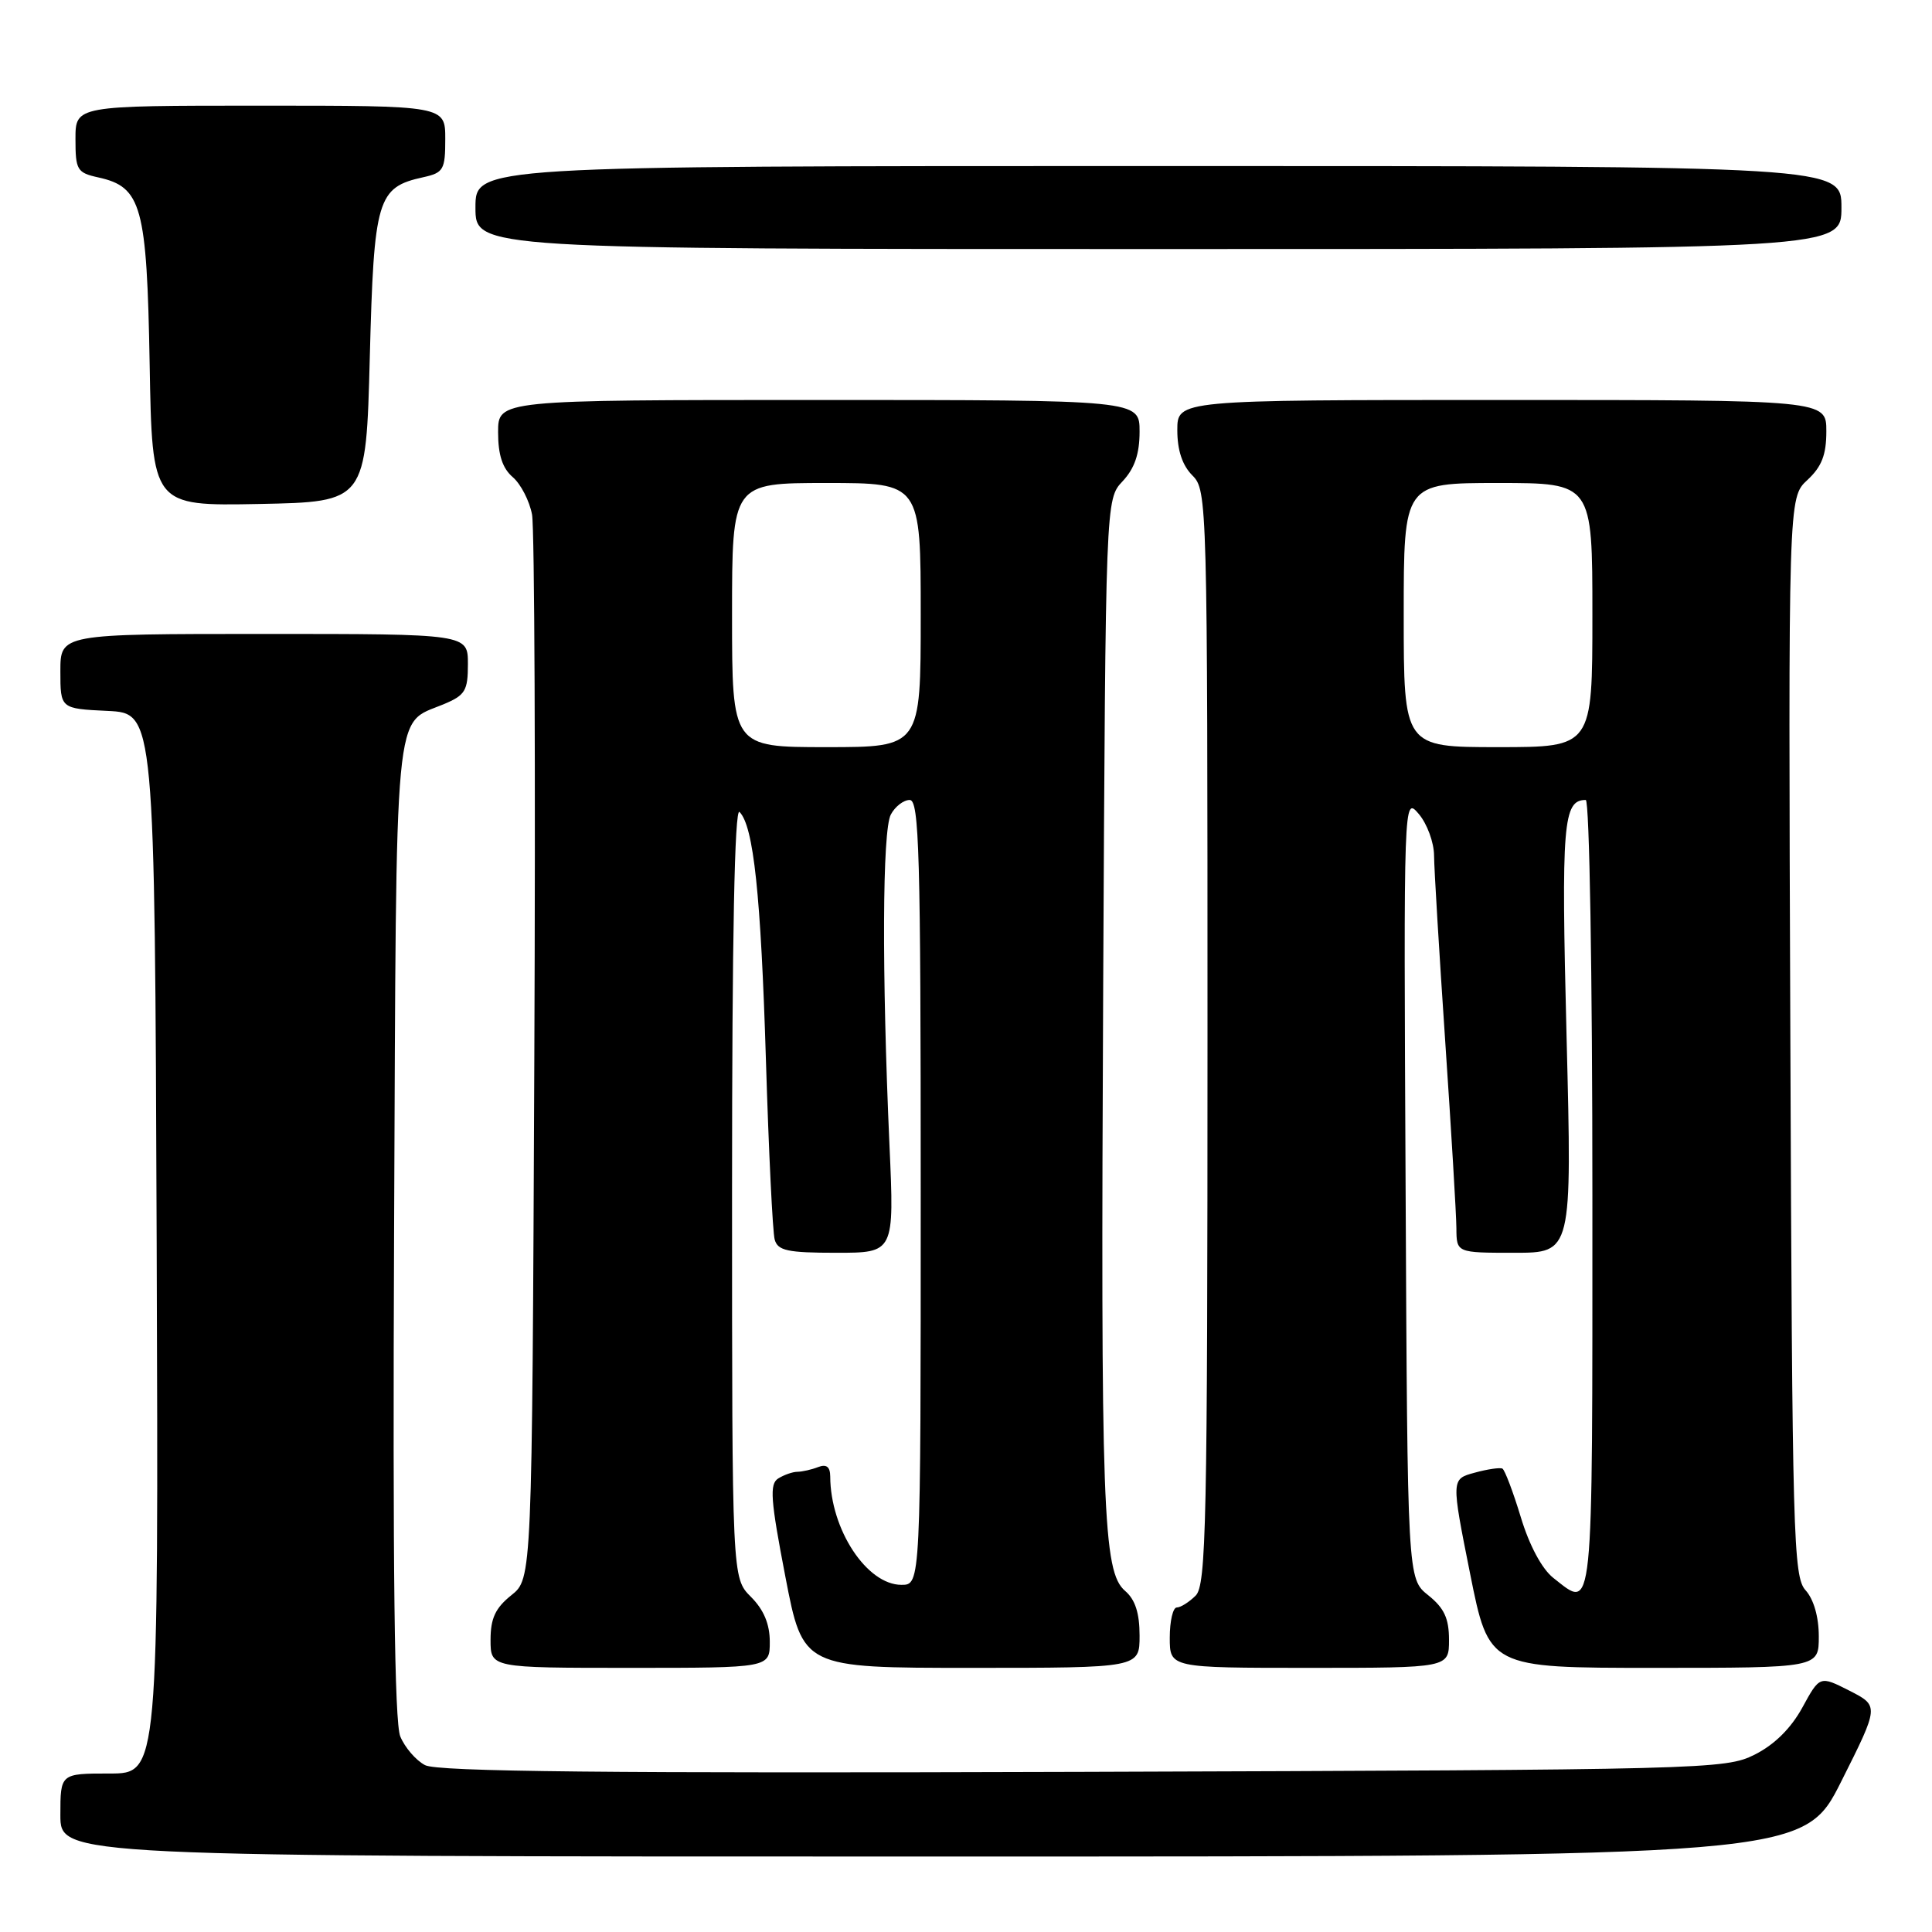 <?xml version="1.0" encoding="UTF-8" standalone="no"?>
<!DOCTYPE svg PUBLIC "-//W3C//DTD SVG 1.1//EN" "http://www.w3.org/Graphics/SVG/1.1/DTD/svg11.dtd" >
<svg xmlns="http://www.w3.org/2000/svg" xmlns:xlink="http://www.w3.org/1999/xlink" version="1.1" viewBox="0 0 256 256">
 <g >
 <path fill="currentColor"
d=" M 243.99 236.02 C 249.00 226.04 249.00 226.04 245.07 224.03 C 241.13 222.03 241.13 222.03 238.82 226.26 C 237.30 229.03 235.11 231.19 232.50 232.50 C 228.61 234.45 226.21 234.51 143.50 234.78 C 80.41 234.98 57.94 234.76 56.32 233.89 C 55.11 233.26 53.64 231.54 53.04 230.09 C 52.27 228.25 52.03 207.96 52.22 162.88 C 52.53 91.86 52.13 96.10 58.75 93.33 C 61.65 92.12 62.00 91.54 62.00 87.99 C 62.00 84.00 62.00 84.00 35.00 84.00 C 8.00 84.00 8.00 84.00 8.00 88.95 C 8.00 93.90 8.00 93.90 14.25 94.20 C 20.50 94.50 20.50 94.50 20.76 164.75 C 21.01 235.00 21.01 235.00 14.51 235.00 C 8.00 235.00 8.00 235.00 8.00 240.50 C 8.00 246.00 8.00 246.00 123.49 246.00 C 238.98 246.00 238.98 246.00 243.99 236.02 Z  M 102.00 217.55 C 102.00 215.19 101.20 213.29 99.50 211.59 C 97.00 209.09 97.00 209.09 97.00 157.85 C 97.00 124.20 97.34 106.94 97.99 107.59 C 99.85 109.45 100.82 118.56 101.49 140.50 C 101.86 152.60 102.38 163.29 102.65 164.25 C 103.06 165.72 104.35 166.00 110.82 166.00 C 118.50 166.00 118.50 166.00 117.86 151.75 C 116.84 128.82 116.91 110.03 118.04 107.93 C 118.60 106.87 119.73 106.00 120.54 106.00 C 121.80 106.00 122.00 113.00 122.00 158.00 C 122.00 210.00 122.00 210.00 119.45 210.00 C 114.86 210.00 110.03 202.66 110.01 195.64 C 110.00 194.36 109.51 193.97 108.42 194.39 C 107.55 194.73 106.31 195.01 105.67 195.02 C 105.03 195.02 103.88 195.43 103.11 195.91 C 101.95 196.65 102.10 198.72 104.06 208.89 C 106.39 221.00 106.39 221.00 128.70 221.00 C 151.00 221.00 151.00 221.00 151.00 216.72 C 151.00 213.75 150.42 211.95 149.09 210.81 C 146.12 208.27 145.84 200.31 146.18 130.33 C 146.50 66.16 146.50 66.16 148.75 63.77 C 150.34 62.07 151.00 60.15 151.00 57.19 C 151.00 53.00 151.00 53.00 108.50 53.00 C 66.00 53.00 66.00 53.00 66.00 57.28 C 66.00 60.28 66.58 62.05 67.94 63.22 C 69.01 64.14 70.16 66.37 70.50 68.19 C 70.83 70.01 70.97 102.48 70.80 140.35 C 70.50 209.19 70.50 209.19 67.75 211.38 C 65.64 213.07 65.00 214.44 65.00 217.29 C 65.00 221.00 65.00 221.00 83.50 221.00 C 102.00 221.00 102.00 221.00 102.00 217.55 Z  M 192.00 217.29 C 192.00 214.44 191.36 213.07 189.25 211.38 C 186.50 209.19 186.50 209.19 186.25 157.35 C 185.99 105.50 185.99 105.50 188.00 107.86 C 189.10 109.16 190.01 111.63 190.02 113.36 C 190.03 115.09 190.70 126.17 191.50 138.00 C 192.30 149.82 192.97 160.96 192.98 162.75 C 193.00 166.00 193.00 166.00 200.65 166.00 C 208.30 166.00 208.30 166.00 207.58 137.44 C 206.86 109.06 207.11 106.00 210.12 106.00 C 210.61 106.00 211.00 129.05 211.00 158.50 C 211.00 215.23 211.20 213.30 205.81 209.07 C 204.31 207.88 202.64 204.77 201.51 201.02 C 200.49 197.66 199.39 194.77 199.08 194.60 C 198.76 194.43 197.10 194.67 195.40 195.14 C 192.29 195.98 192.29 195.98 194.79 208.49 C 197.29 221.00 197.29 221.00 219.14 221.00 C 241.00 221.00 241.00 221.00 241.00 216.83 C 241.00 214.26 240.33 211.92 239.25 210.72 C 237.62 208.93 237.48 203.76 237.23 137.37 C 236.96 65.94 236.96 65.94 239.48 63.61 C 241.39 61.84 242.00 60.27 242.00 57.14 C 242.00 53.00 242.00 53.00 199.00 53.00 C 156.00 53.00 156.00 53.00 156.00 57.00 C 156.00 59.67 156.67 61.67 158.00 63.00 C 159.96 64.96 160.00 66.33 160.00 137.43 C 160.00 201.94 159.83 210.03 158.43 211.43 C 157.56 212.29 156.44 213.00 155.93 213.00 C 155.42 213.00 155.00 214.80 155.00 217.00 C 155.00 221.00 155.00 221.00 173.50 221.00 C 192.00 221.00 192.00 221.00 192.00 217.29 Z  M 49.00 47.35 C 49.55 26.28 49.98 24.82 56.10 23.48 C 58.77 22.89 59.00 22.48 59.00 18.42 C 59.00 14.00 59.00 14.00 34.50 14.00 C 10.00 14.00 10.00 14.00 10.00 18.42 C 10.00 22.53 10.21 22.89 13.03 23.51 C 18.77 24.77 19.46 27.30 19.83 48.23 C 20.16 67.05 20.16 67.05 34.33 66.78 C 48.50 66.50 48.50 66.50 49.00 47.35 Z  M 244.00 27.50 C 244.00 22.00 244.00 22.00 153.50 22.00 C 63.00 22.00 63.00 22.00 63.00 27.50 C 63.00 33.00 63.00 33.00 153.50 33.00 C 244.00 33.00 244.00 33.00 244.00 27.50 Z  M 97.00 81.50 C 97.00 64.00 97.00 64.00 109.50 64.00 C 122.00 64.00 122.00 64.00 122.00 81.50 C 122.00 99.00 122.00 99.00 109.50 99.00 C 97.00 99.00 97.00 99.00 97.00 81.50 Z  M 186.00 81.50 C 186.00 64.00 186.00 64.00 198.50 64.00 C 211.00 64.00 211.00 64.00 211.00 81.50 C 211.00 99.00 211.00 99.00 198.50 99.00 C 186.00 99.00 186.00 99.00 186.00 81.50 Z "/>
</g>
</svg>